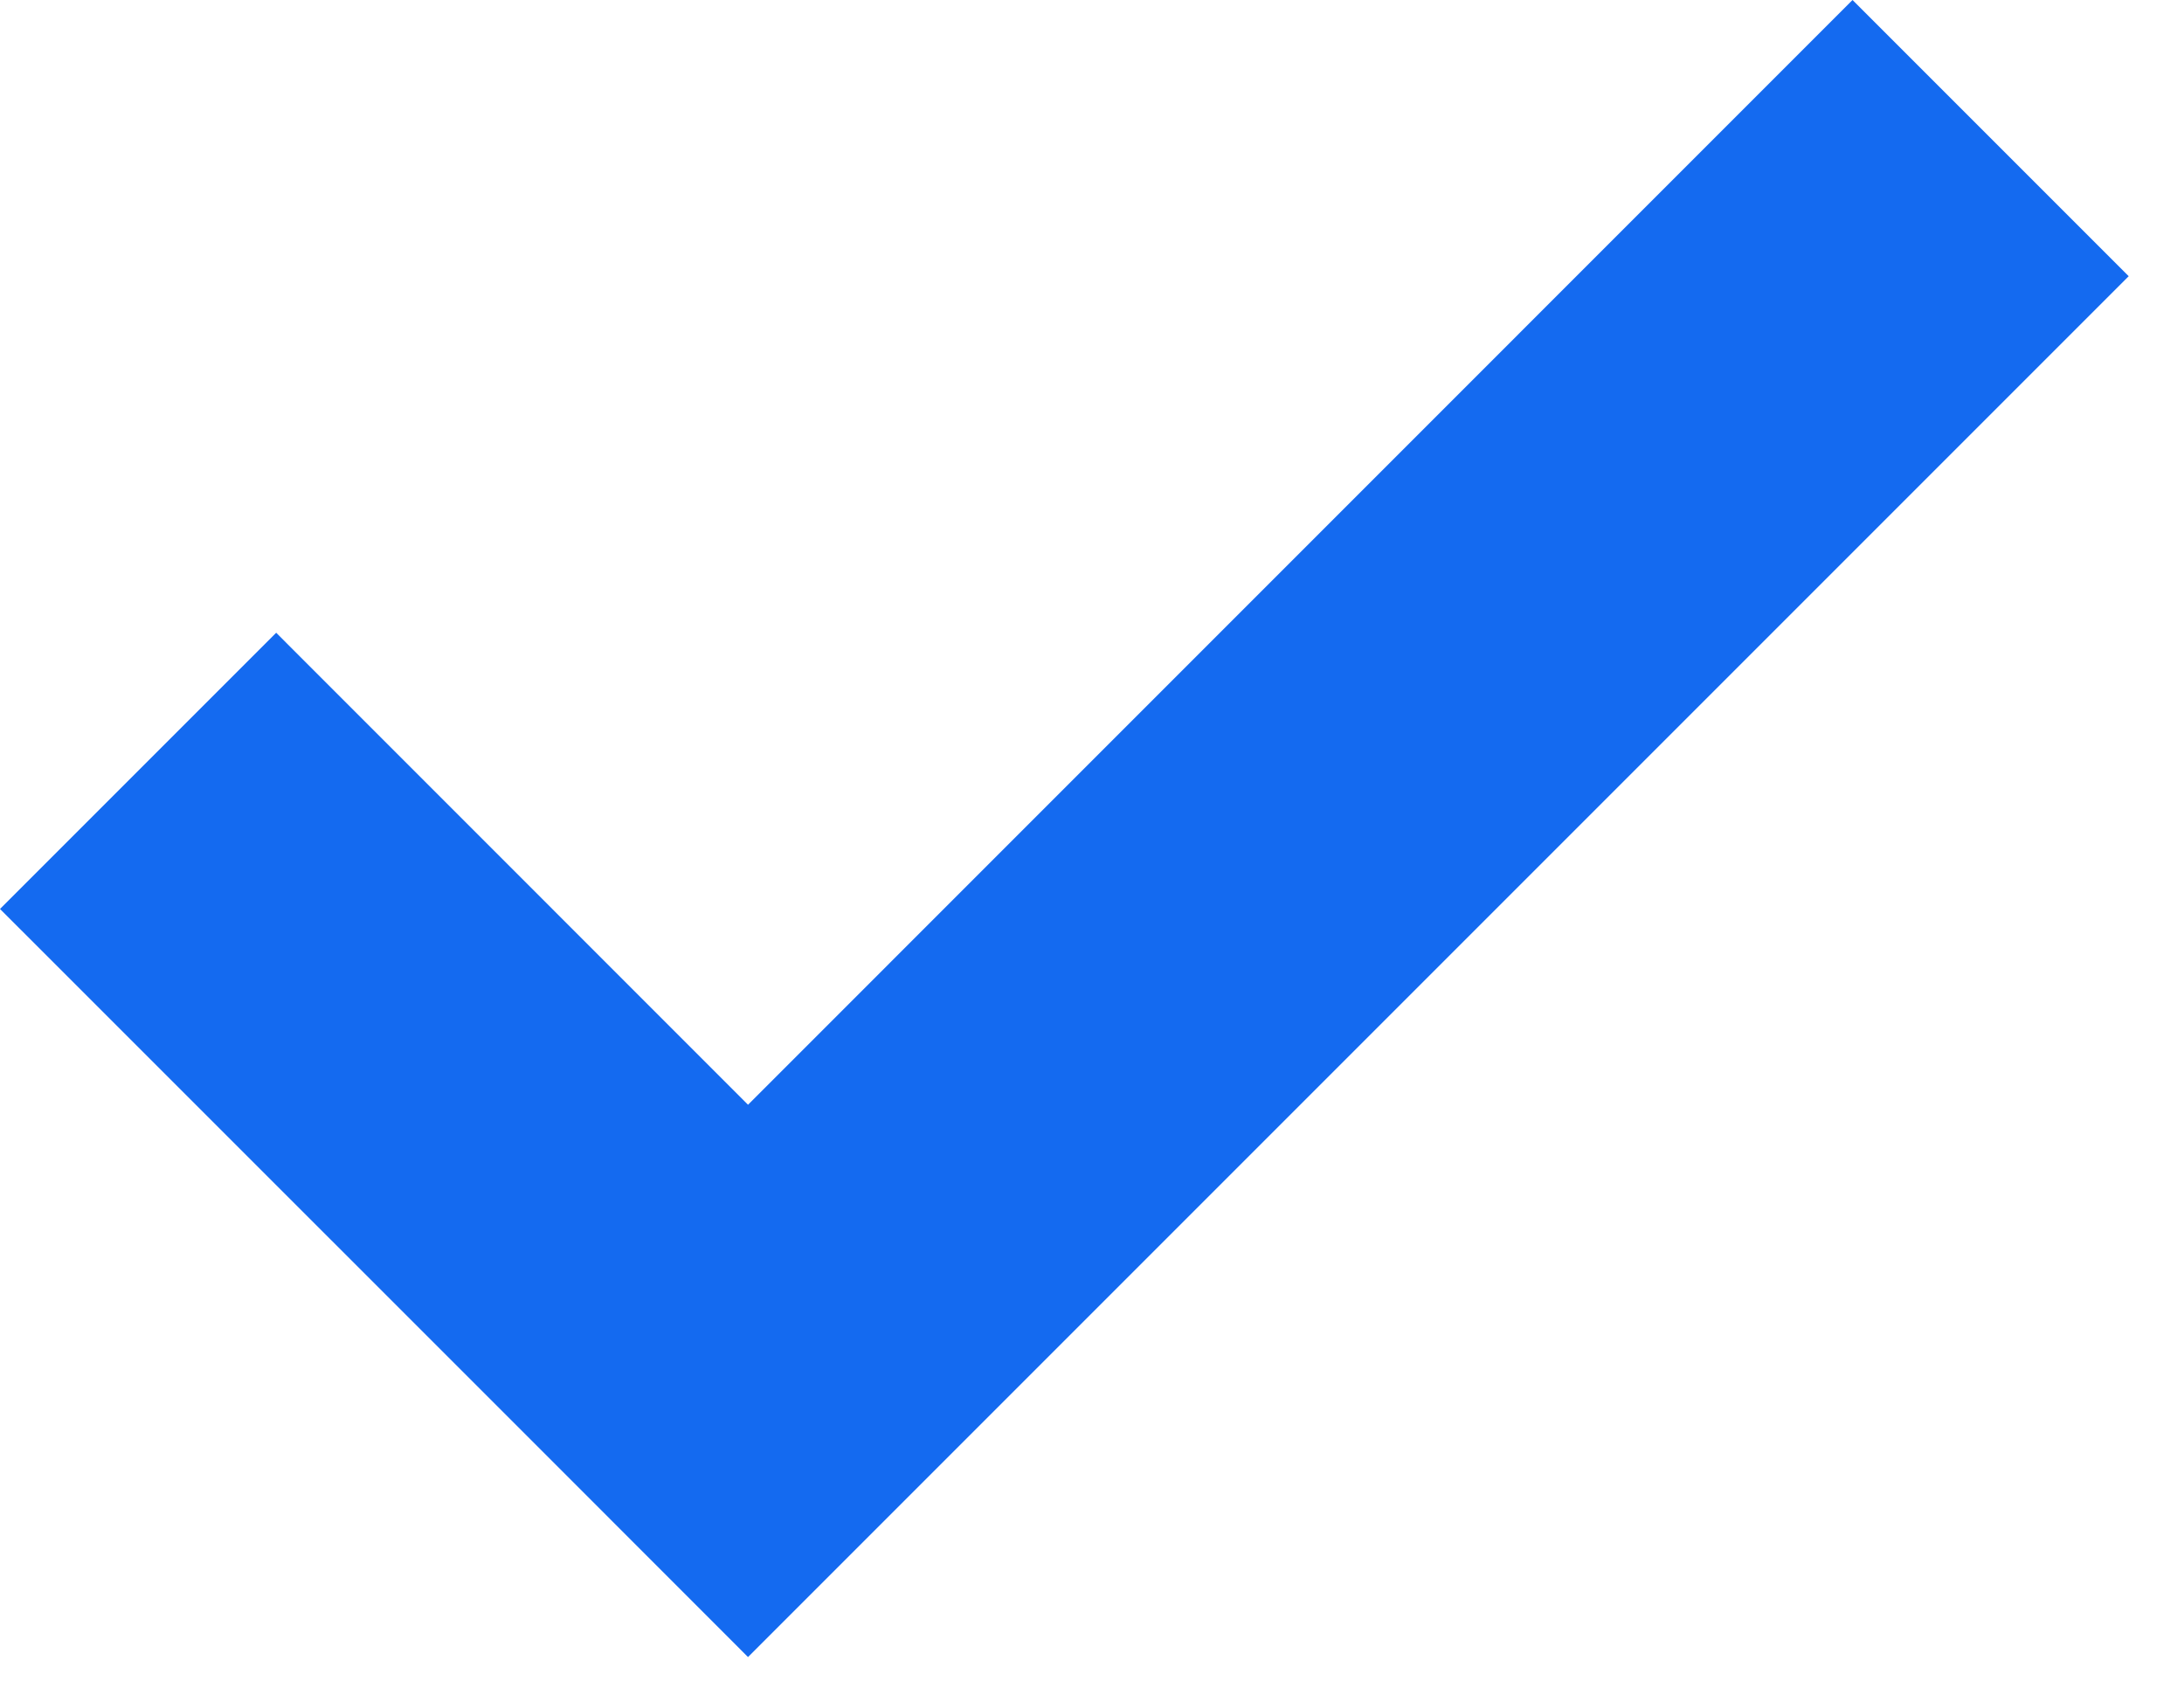 <svg width="22" height="17" viewBox="0 0 22 17" fill="none" xmlns="http://www.w3.org/2000/svg">
<path fill-rule="evenodd" clip-rule="evenodd" d="M7.535 16.69L21.443 2.782L18.661 0L7.535 11.127L2.782 6.373L0 9.155L5.311 14.465L5.311 14.465L7.535 16.69Z" fill="#146AF0"/>
</svg>
